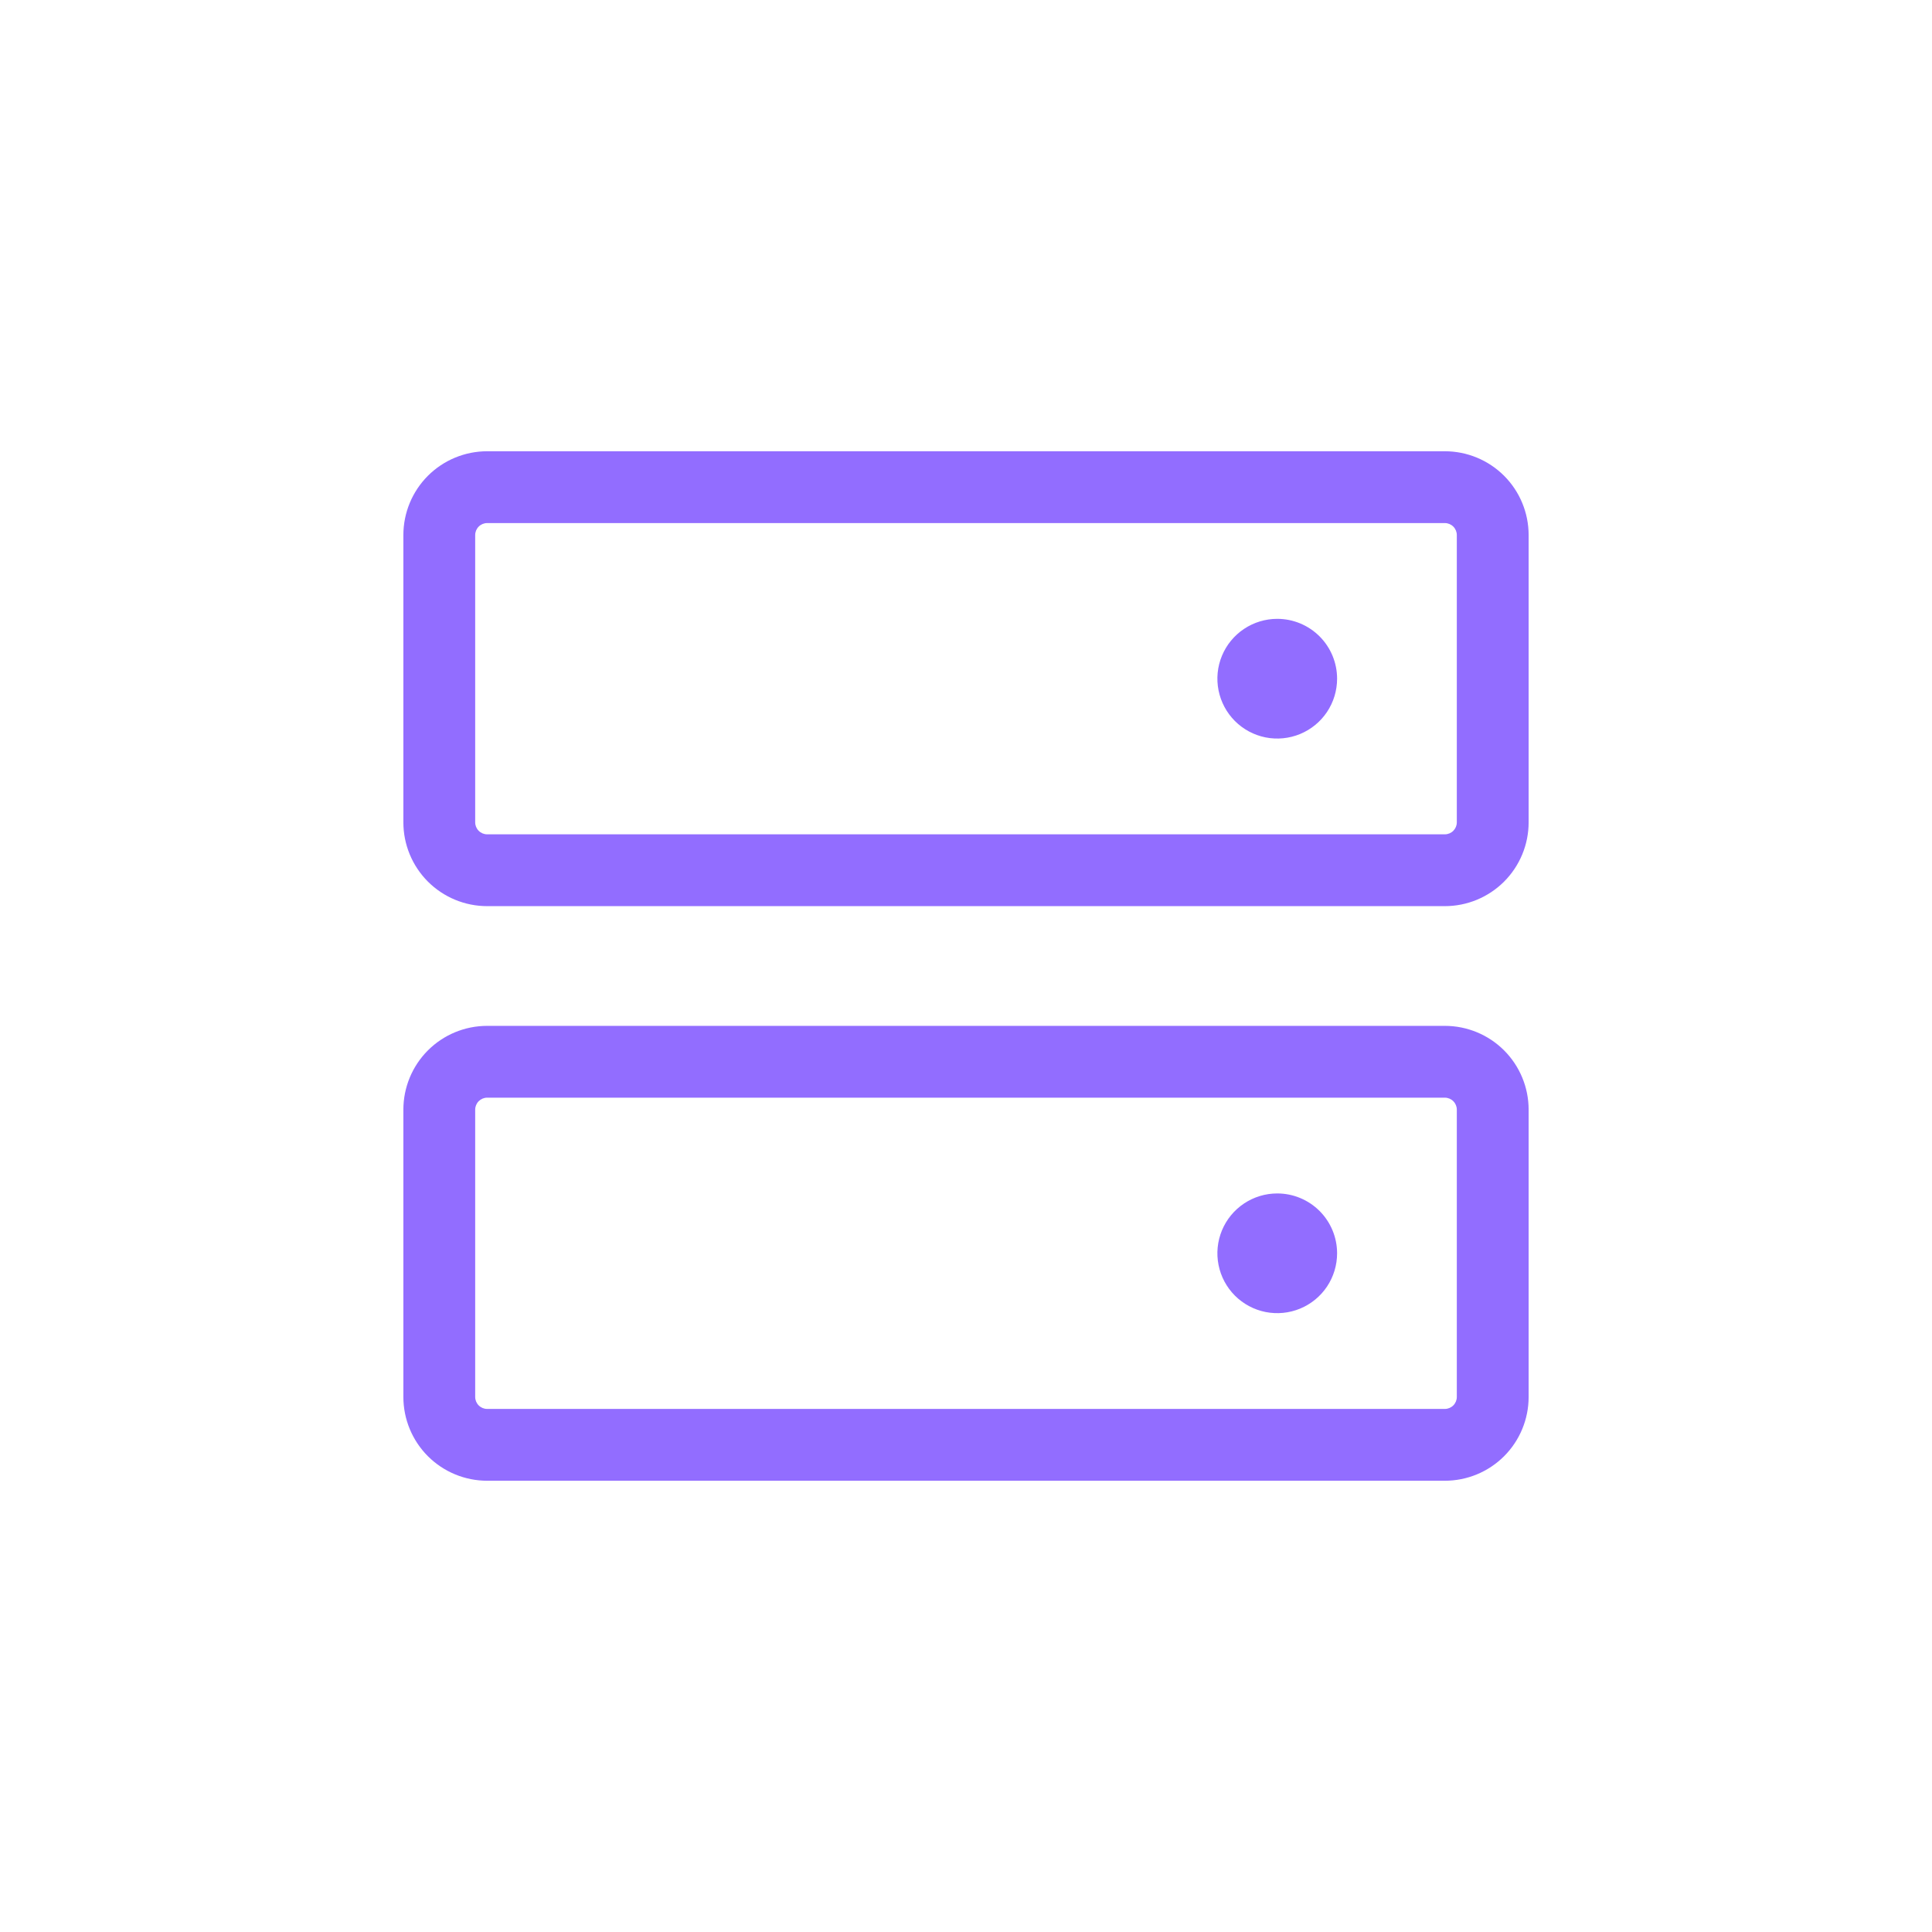 <svg width="116" height="116" viewBox="0 0 116 116" fill="none" xmlns="http://www.w3.org/2000/svg">
<path d="M86.75 61.594H29.25C27.916 61.594 26.636 62.124 25.692 63.067C24.749 64.011 24.219 65.291 24.219 66.625V83.875C24.219 85.209 24.749 86.489 25.692 87.433C26.636 88.376 27.916 88.906 29.25 88.906H86.75C88.084 88.906 89.364 88.376 90.308 87.433C91.251 86.489 91.781 85.209 91.781 83.875V66.625C91.781 65.291 91.251 64.011 90.308 63.067C89.364 62.124 88.084 61.594 86.75 61.594ZM87.469 83.875C87.469 84.066 87.393 84.248 87.258 84.383C87.123 84.518 86.941 84.594 86.75 84.594H29.25C29.059 84.594 28.877 84.518 28.742 84.383C28.607 84.248 28.531 84.066 28.531 83.875V66.625C28.531 66.434 28.607 66.252 28.742 66.117C28.877 65.982 29.059 65.906 29.25 65.906H86.75C86.941 65.906 87.123 65.982 87.258 66.117C87.393 66.252 87.469 66.434 87.469 66.625V83.875ZM86.75 27.094H29.25C27.916 27.094 26.636 27.624 25.692 28.567C24.749 29.511 24.219 30.791 24.219 32.125V49.375C24.219 50.036 24.349 50.69 24.602 51.3C24.855 51.911 25.225 52.465 25.692 52.933C26.16 53.4 26.714 53.77 27.325 54.023C27.935 54.276 28.589 54.406 29.25 54.406H86.75C87.411 54.406 88.065 54.276 88.675 54.023C89.286 53.77 89.84 53.4 90.308 52.933C90.775 52.465 91.145 51.911 91.398 51.3C91.651 50.69 91.781 50.036 91.781 49.375V32.125C91.781 30.791 91.251 29.511 90.308 28.567C89.364 27.624 88.084 27.094 86.75 27.094ZM87.469 49.375C87.469 49.566 87.393 49.748 87.258 49.883C87.123 50.018 86.941 50.094 86.75 50.094H29.25C29.059 50.094 28.877 50.018 28.742 49.883C28.607 49.748 28.531 49.566 28.531 49.375V32.125C28.531 31.934 28.607 31.752 28.742 31.617C28.877 31.482 29.059 31.406 29.25 31.406H86.75C86.941 31.406 87.123 31.482 87.258 31.617C87.393 31.752 87.469 31.934 87.469 32.125V49.375ZM80.281 40.75C80.281 41.461 80.07 42.156 79.676 42.747C79.281 43.338 78.719 43.798 78.063 44.07C77.406 44.342 76.683 44.413 75.986 44.275C75.289 44.136 74.649 43.794 74.146 43.291C73.644 42.789 73.302 42.148 73.163 41.451C73.024 40.754 73.095 40.031 73.367 39.375C73.639 38.718 74.1 38.157 74.691 37.762C75.282 37.367 75.977 37.156 76.688 37.156C77.641 37.156 78.555 37.535 79.229 38.209C79.903 38.883 80.281 39.797 80.281 40.75ZM80.281 75.25C80.281 75.961 80.07 76.656 79.676 77.247C79.281 77.838 78.719 78.298 78.063 78.57C77.406 78.842 76.683 78.913 75.986 78.775C75.289 78.636 74.649 78.294 74.146 77.791C73.644 77.289 73.302 76.648 73.163 75.951C73.024 75.254 73.095 74.531 73.367 73.875C73.639 73.218 74.1 72.657 74.691 72.262C75.282 71.867 75.977 71.656 76.688 71.656C77.641 71.656 78.555 72.035 79.229 72.709C79.903 73.383 80.281 74.297 80.281 75.25Z" fill="#865DFF" fill-opacity="0.9"/>
</svg>
